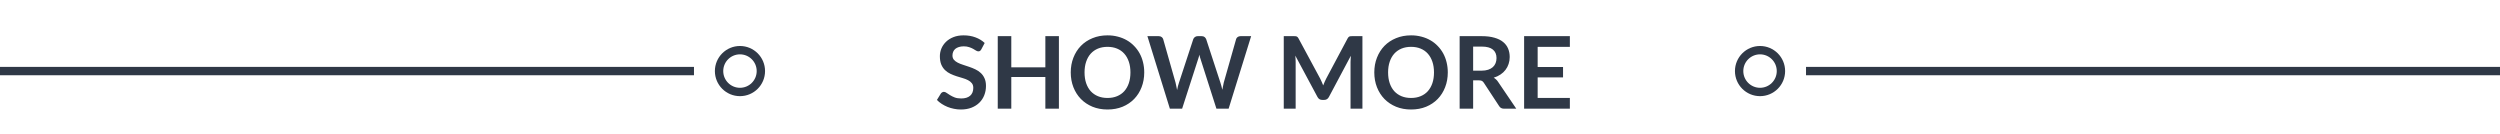 <svg width="299" height="16" viewBox="0 0 299 16" fill="none" xmlns="http://www.w3.org/2000/svg">
<line y1="8.5" x2="83" y2="8.5" stroke="#2F3846"/>
<line x1="216" y1="8.5" x2="299" y2="8.5" stroke="#2F3846"/>
<circle cx="88.5" cy="8.5" r="2.5" stroke="#2F3846"/>
<circle cx="210.5" cy="8.5" r="2.5" stroke="#2F3846"/>
<path d="M117.365 5.902C117.317 5.986 117.265 6.048 117.209 6.088C117.157 6.124 117.091 6.142 117.011 6.142C116.927 6.142 116.835 6.112 116.735 6.052C116.639 5.988 116.523 5.918 116.387 5.842C116.251 5.766 116.091 5.698 115.907 5.638C115.727 5.574 115.513 5.542 115.265 5.542C115.041 5.542 114.845 5.57 114.677 5.626C114.509 5.678 114.367 5.752 114.251 5.848C114.139 5.944 114.055 6.06 113.999 6.196C113.943 6.328 113.915 6.474 113.915 6.634C113.915 6.838 113.971 7.008 114.083 7.144C114.199 7.28 114.351 7.396 114.539 7.492C114.727 7.588 114.941 7.674 115.181 7.75C115.421 7.826 115.667 7.908 115.919 7.996C116.171 8.08 116.417 8.18 116.657 8.296C116.897 8.408 117.111 8.552 117.299 8.728C117.487 8.9 117.637 9.112 117.749 9.364C117.865 9.616 117.923 9.922 117.923 10.282C117.923 10.674 117.855 11.042 117.719 11.386C117.587 11.726 117.391 12.024 117.131 12.28C116.875 12.532 116.561 12.732 116.189 12.88C115.817 13.024 115.391 13.096 114.911 13.096C114.635 13.096 114.363 13.068 114.095 13.012C113.827 12.96 113.569 12.884 113.321 12.784C113.077 12.684 112.847 12.564 112.631 12.424C112.415 12.284 112.223 12.128 112.055 11.956L112.529 11.182C112.569 11.126 112.621 11.08 112.685 11.044C112.749 11.004 112.817 10.984 112.889 10.984C112.989 10.984 113.097 11.026 113.213 11.11C113.329 11.19 113.467 11.28 113.627 11.38C113.787 11.48 113.973 11.572 114.185 11.656C114.401 11.736 114.659 11.776 114.959 11.776C115.419 11.776 115.775 11.668 116.027 11.452C116.279 11.232 116.405 10.918 116.405 10.51C116.405 10.282 116.347 10.096 116.231 9.952C116.119 9.808 115.969 9.688 115.781 9.592C115.593 9.492 115.379 9.408 115.139 9.34C114.899 9.272 114.655 9.198 114.407 9.118C114.159 9.038 113.915 8.942 113.675 8.83C113.435 8.718 113.221 8.572 113.033 8.392C112.845 8.212 112.693 7.988 112.577 7.72C112.465 7.448 112.409 7.114 112.409 6.718C112.409 6.402 112.471 6.094 112.595 5.794C112.723 5.494 112.907 5.228 113.147 4.996C113.387 4.764 113.683 4.578 114.035 4.438C114.387 4.298 114.791 4.228 115.247 4.228C115.759 4.228 116.231 4.308 116.663 4.468C117.095 4.628 117.463 4.852 117.767 5.14L117.365 5.902ZM126.645 4.324V13H125.025V9.208H120.951V13H119.331V4.324H120.951V8.056H125.025V4.324H126.645ZM136.851 8.662C136.851 9.298 136.745 9.888 136.533 10.432C136.325 10.972 136.029 11.44 135.645 11.836C135.261 12.232 134.799 12.542 134.259 12.766C133.719 12.986 133.119 13.096 132.459 13.096C131.803 13.096 131.205 12.986 130.665 12.766C130.125 12.542 129.661 12.232 129.273 11.836C128.889 11.44 128.591 10.972 128.379 10.432C128.167 9.888 128.061 9.298 128.061 8.662C128.061 8.026 128.167 7.438 128.379 6.898C128.591 6.354 128.889 5.884 129.273 5.488C129.661 5.092 130.125 4.784 130.665 4.564C131.205 4.34 131.803 4.228 132.459 4.228C132.899 4.228 133.313 4.28 133.701 4.384C134.089 4.484 134.445 4.628 134.769 4.816C135.093 5 135.383 5.226 135.639 5.494C135.899 5.758 136.119 6.054 136.299 6.382C136.479 6.71 136.615 7.066 136.707 7.45C136.803 7.834 136.851 8.238 136.851 8.662ZM135.201 8.662C135.201 8.186 135.137 7.76 135.009 7.384C134.881 7.004 134.699 6.682 134.463 6.418C134.227 6.154 133.939 5.952 133.599 5.812C133.263 5.672 132.883 5.602 132.459 5.602C132.035 5.602 131.653 5.672 131.313 5.812C130.977 5.952 130.689 6.154 130.449 6.418C130.213 6.682 130.031 7.004 129.903 7.384C129.775 7.76 129.711 8.186 129.711 8.662C129.711 9.138 129.775 9.566 129.903 9.946C130.031 10.322 130.213 10.642 130.449 10.906C130.689 11.166 130.977 11.366 131.313 11.506C131.653 11.646 132.035 11.716 132.459 11.716C132.883 11.716 133.263 11.646 133.599 11.506C133.939 11.366 134.227 11.166 134.463 10.906C134.699 10.642 134.881 10.322 135.009 9.946C135.137 9.566 135.201 9.138 135.201 8.662ZM149.637 4.324L146.943 13H145.485L143.589 7.072C143.537 6.928 143.489 6.752 143.445 6.544C143.421 6.644 143.397 6.738 143.373 6.826C143.349 6.914 143.323 6.996 143.295 7.072L141.381 13H139.917L137.229 4.324H138.579C138.719 4.324 138.835 4.358 138.927 4.426C139.023 4.49 139.087 4.578 139.119 4.69L140.595 9.88C140.627 10.008 140.657 10.148 140.685 10.3C140.717 10.448 140.749 10.604 140.781 10.768C140.813 10.6 140.847 10.442 140.883 10.294C140.923 10.146 140.965 10.008 141.009 9.88L142.713 4.69C142.745 4.598 142.807 4.514 142.899 4.438C142.995 4.362 143.111 4.324 143.247 4.324H143.721C143.861 4.324 143.975 4.358 144.063 4.426C144.151 4.494 144.217 4.582 144.261 4.69L145.959 9.88C146.043 10.128 146.119 10.414 146.187 10.738C146.239 10.422 146.297 10.136 146.361 9.88L147.837 4.69C147.861 4.59 147.921 4.504 148.017 4.432C148.117 4.36 148.235 4.324 148.371 4.324H149.637ZM162.946 4.324V13H161.524V7.396C161.524 7.172 161.536 6.93 161.56 6.67L158.938 11.596C158.814 11.832 158.624 11.95 158.368 11.95H158.14C157.884 11.95 157.694 11.832 157.57 11.596L154.918 6.652C154.93 6.784 154.94 6.914 154.948 7.042C154.956 7.17 154.96 7.288 154.96 7.396V13H153.538V4.324H154.756C154.828 4.324 154.89 4.326 154.942 4.33C154.994 4.334 155.04 4.344 155.08 4.36C155.124 4.376 155.162 4.402 155.194 4.438C155.23 4.474 155.264 4.522 155.296 4.582L157.894 9.4C157.962 9.528 158.024 9.66 158.08 9.796C158.14 9.932 158.198 10.072 158.254 10.216C158.31 10.068 158.368 9.926 158.428 9.79C158.488 9.65 158.552 9.516 158.62 9.388L161.182 4.582C161.214 4.522 161.248 4.474 161.284 4.438C161.32 4.402 161.358 4.376 161.398 4.36C161.442 4.344 161.49 4.334 161.542 4.33C161.594 4.326 161.656 4.324 161.728 4.324H162.946ZM173.156 8.662C173.156 9.298 173.05 9.888 172.838 10.432C172.63 10.972 172.334 11.44 171.95 11.836C171.566 12.232 171.104 12.542 170.564 12.766C170.024 12.986 169.424 13.096 168.764 13.096C168.108 13.096 167.51 12.986 166.97 12.766C166.43 12.542 165.966 12.232 165.578 11.836C165.194 11.44 164.896 10.972 164.684 10.432C164.472 9.888 164.366 9.298 164.366 8.662C164.366 8.026 164.472 7.438 164.684 6.898C164.896 6.354 165.194 5.884 165.578 5.488C165.966 5.092 166.43 4.784 166.97 4.564C167.51 4.34 168.108 4.228 168.764 4.228C169.204 4.228 169.618 4.28 170.006 4.384C170.394 4.484 170.75 4.628 171.074 4.816C171.398 5 171.688 5.226 171.944 5.494C172.204 5.758 172.424 6.054 172.604 6.382C172.784 6.71 172.92 7.066 173.012 7.45C173.108 7.834 173.156 8.238 173.156 8.662ZM171.506 8.662C171.506 8.186 171.442 7.76 171.314 7.384C171.186 7.004 171.004 6.682 170.768 6.418C170.532 6.154 170.244 5.952 169.904 5.812C169.568 5.672 169.188 5.602 168.764 5.602C168.34 5.602 167.958 5.672 167.618 5.812C167.282 5.952 166.994 6.154 166.754 6.418C166.518 6.682 166.336 7.004 166.208 7.384C166.08 7.76 166.016 8.186 166.016 8.662C166.016 9.138 166.08 9.566 166.208 9.946C166.336 10.322 166.518 10.642 166.754 10.906C166.994 11.166 167.282 11.366 167.618 11.506C167.958 11.646 168.34 11.716 168.764 11.716C169.188 11.716 169.568 11.646 169.904 11.506C170.244 11.366 170.532 11.166 170.768 10.906C171.004 10.642 171.186 10.322 171.314 9.946C171.442 9.566 171.506 9.138 171.506 8.662ZM177.195 8.452C177.499 8.452 177.763 8.414 177.987 8.338C178.215 8.262 178.401 8.158 178.545 8.026C178.693 7.89 178.803 7.73 178.875 7.546C178.947 7.362 178.983 7.16 178.983 6.94C178.983 6.5 178.837 6.162 178.545 5.926C178.257 5.69 177.815 5.572 177.219 5.572H176.187V8.452H177.195ZM181.347 13H179.889C179.613 13 179.413 12.892 179.289 12.676L177.465 9.898C177.397 9.794 177.321 9.72 177.237 9.676C177.157 9.632 177.037 9.61 176.877 9.61H176.187V13H174.573V4.324H177.219C177.807 4.324 178.311 4.386 178.731 4.51C179.155 4.63 179.501 4.8 179.769 5.02C180.041 5.24 180.241 5.504 180.369 5.812C180.497 6.116 180.561 6.452 180.561 6.82C180.561 7.112 180.517 7.388 180.429 7.648C180.345 7.908 180.221 8.144 180.057 8.356C179.897 8.568 179.697 8.754 179.457 8.914C179.221 9.074 178.951 9.2 178.647 9.292C178.751 9.352 178.847 9.424 178.935 9.508C179.023 9.588 179.103 9.684 179.175 9.796L181.347 13ZM183.904 5.608V8.014H186.94V9.256H183.904V11.71H187.756V13H182.284V4.324H187.756V5.608H183.904Z" fill="#2F3846"/>
</svg>
